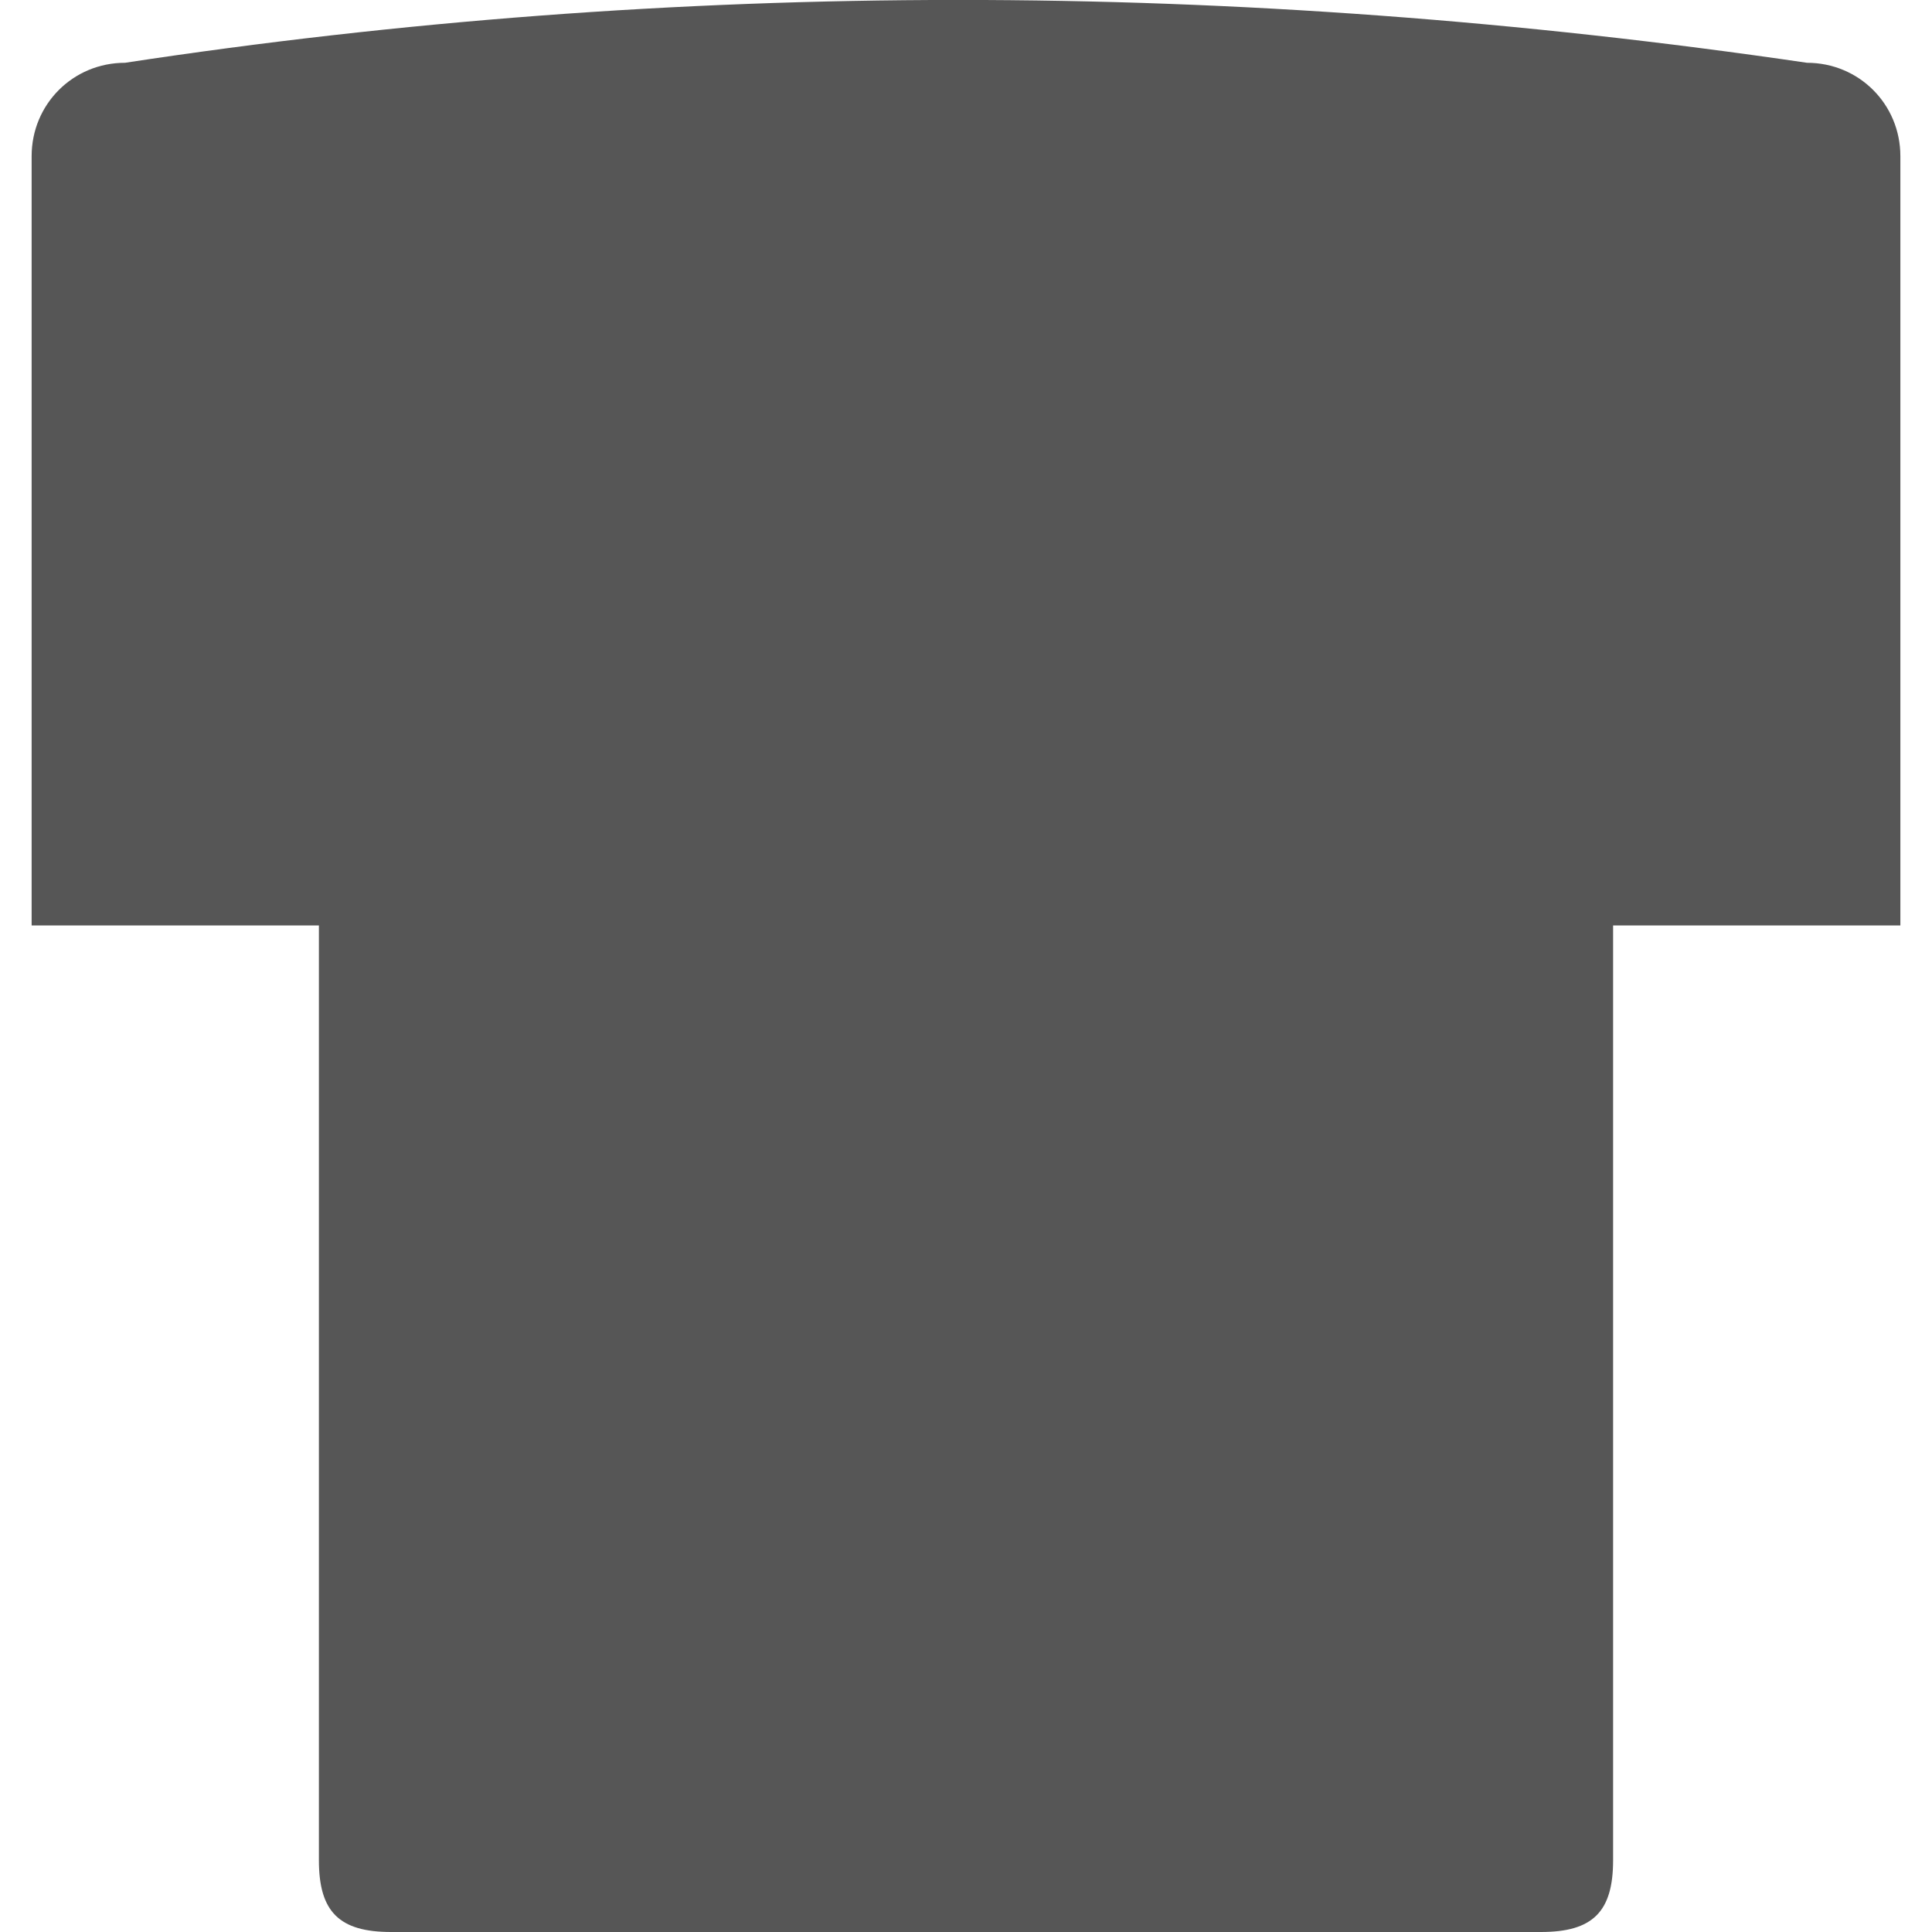 
<svg xmlns="http://www.w3.org/2000/svg" xmlns:xlink="http://www.w3.org/1999/xlink" width="16px" height="16px" viewBox="0 0 16 16" version="1.1">
<g id="surface1">
<path style=" stroke:none;fill-rule:nonzero;fill:#565656;fill-opacity:1;" d="M 13.359 15.406 L 13.359 7.664 L 15.738 7.664 L 15.738 1.293 C 15.738 0.863 15.395 0.52 14.965 0.52 C 10.223 -0.176 5.582 -0.172 1.035 0.52 C 0.605 0.52 0.262 0.863 0.262 1.293 L 0.262 7.664 L 2.641 7.664 L 2.641 15.406 C 2.641 15.832 2.809 16 3.238 16 L 12.762 16 C 13.191 16 13.359 15.832 13.359 15.406 Z M 13.359 15.406 "/>
</g>
</svg>

